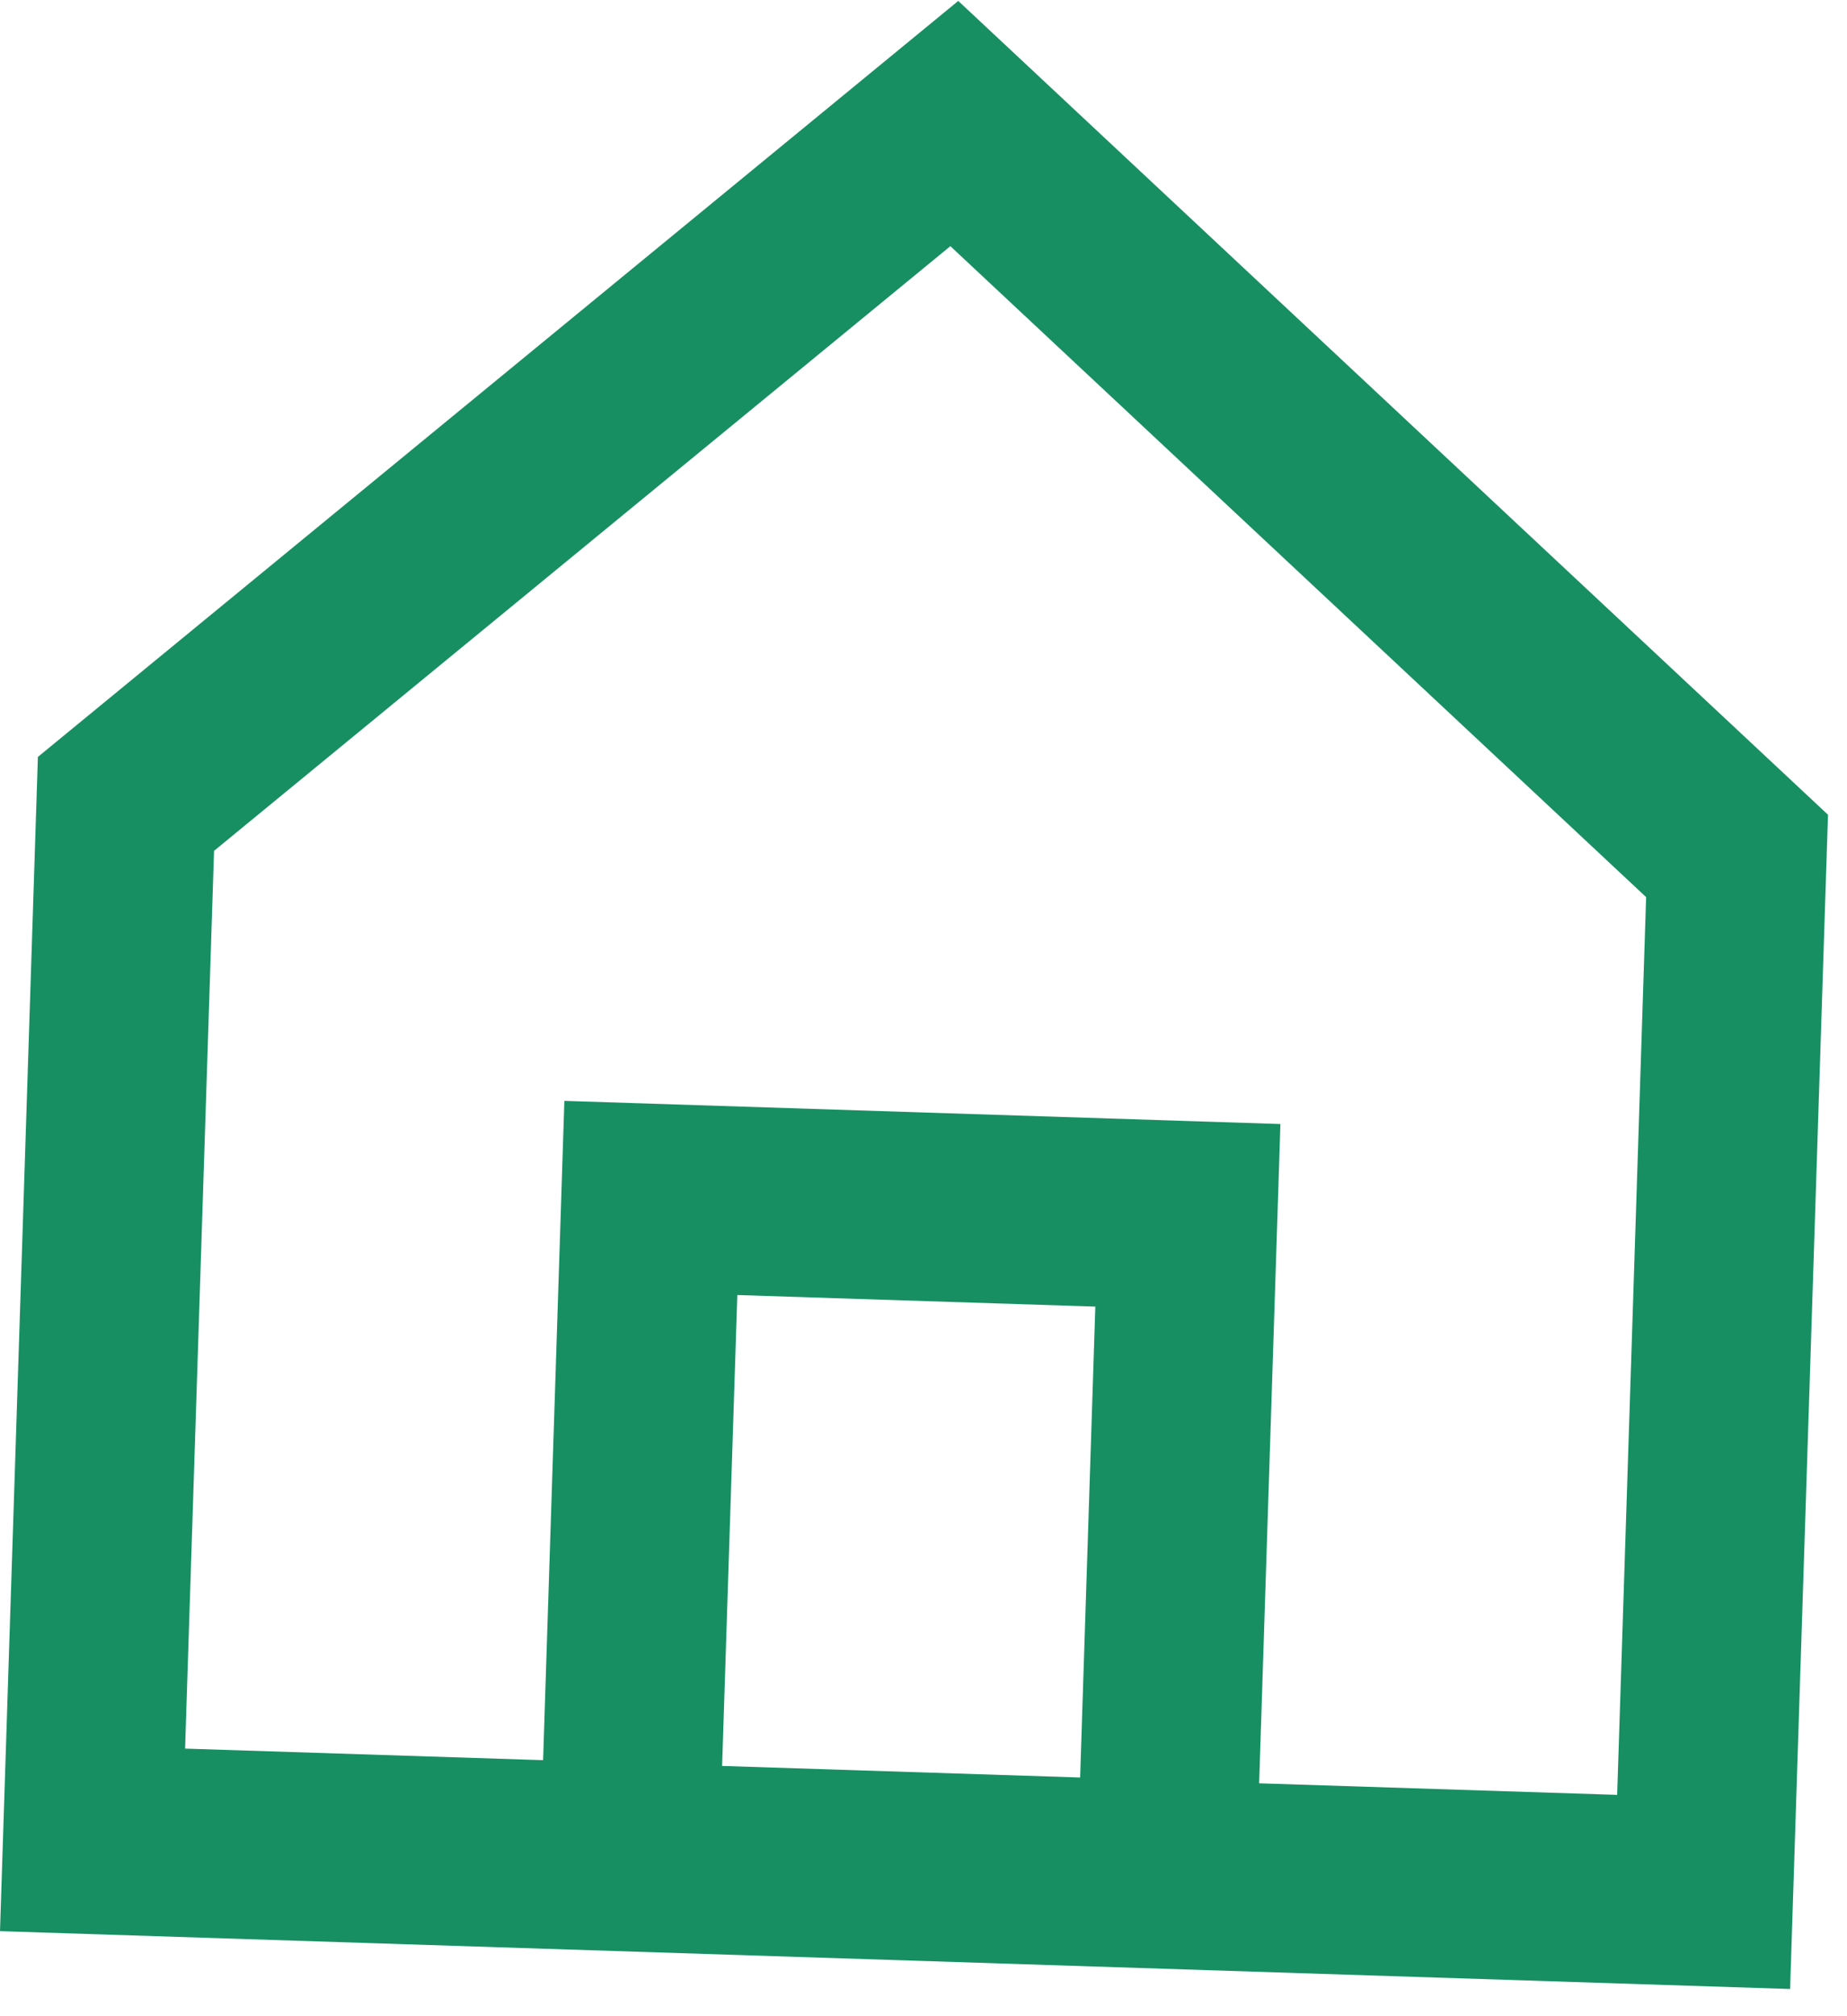 <svg width="66" height="72" viewBox="0 0 66 72" fill="none" xmlns="http://www.w3.org/2000/svg">
<path d="M34.242 0.033L65.321 29.095L63.967 71.029L6.78748e-06 68.963L1.354 27.03L34.242 0.033ZM25.804 63.063L38.597 63.476L39.14 46.66L26.347 46.247L25.804 63.063ZM44.994 63.683L57.787 64.096L58.822 32.037L33.96 8.791L7.649 30.384L6.614 62.444L19.407 62.857L20.167 39.313L45.754 40.14L44.994 63.683Z" fill="#188F63"/>
</svg>
